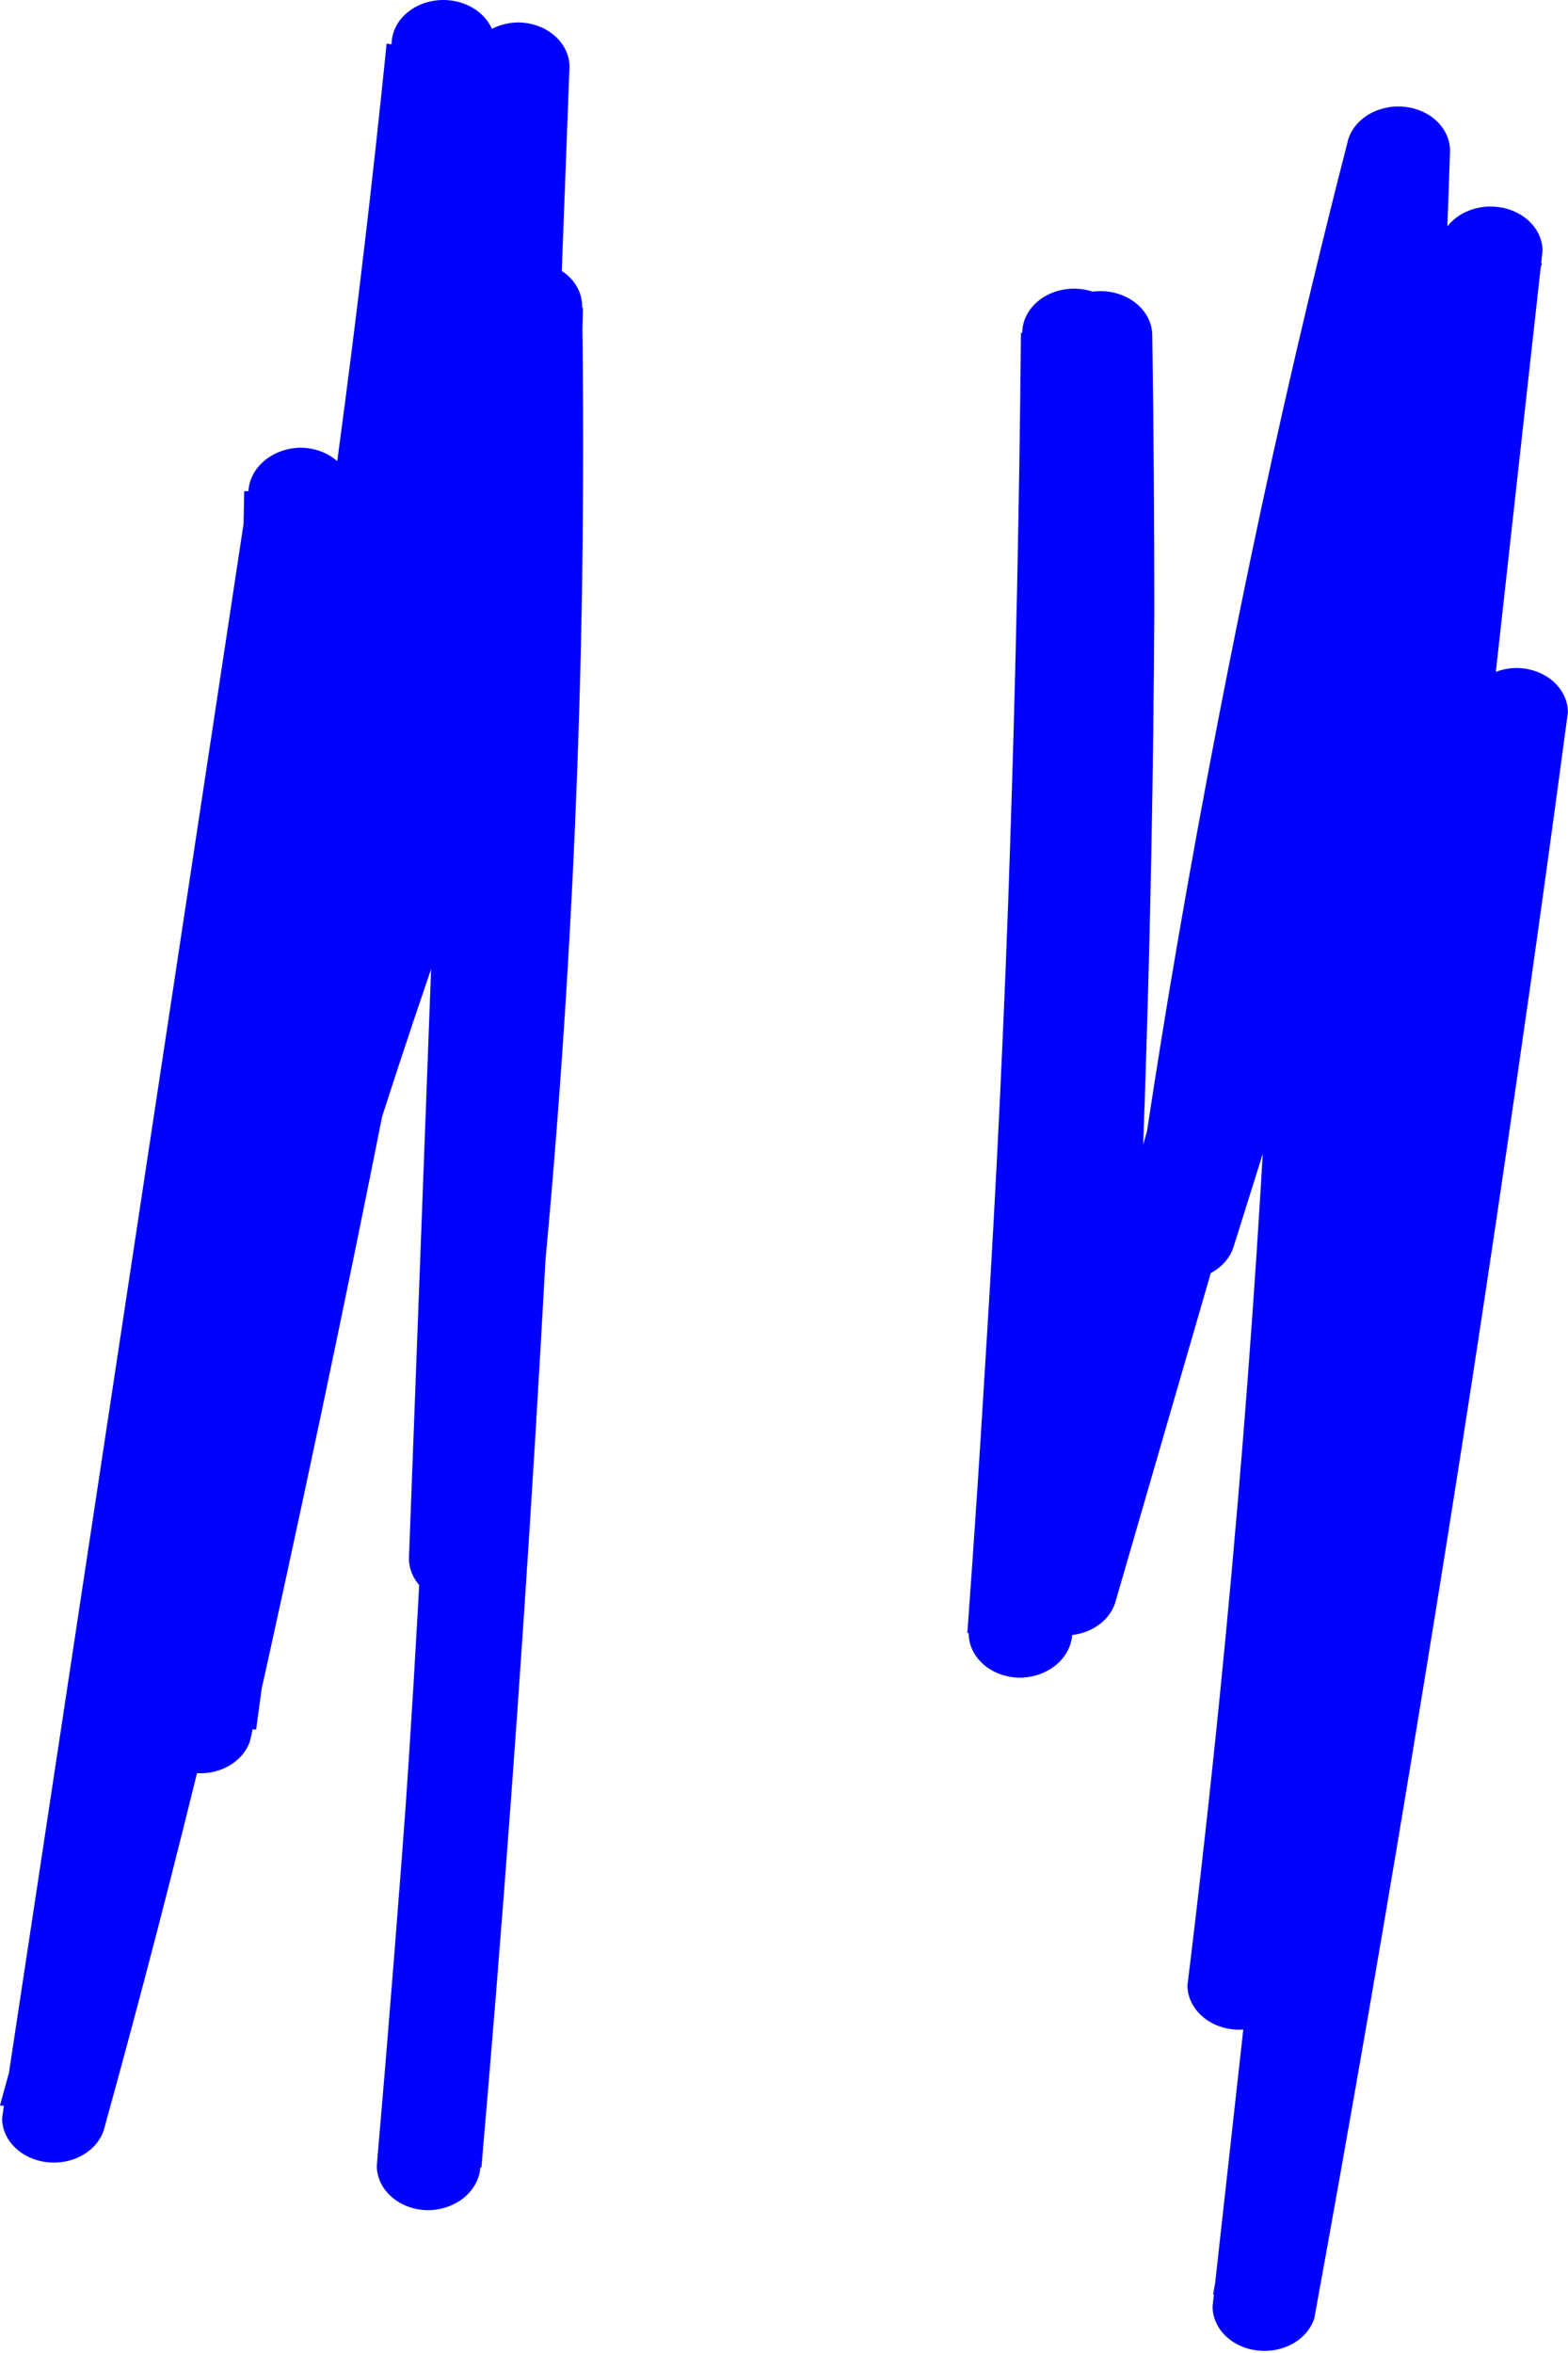 <svg width="30" height="45" viewBox="0 0 30 45" fill="none" xmlns="http://www.w3.org/2000/svg">
<path d="M7.397 0.832C7.133 3.44 6.826 6.043 6.476 8.642C6.301 9.931 6.118 11.216 5.926 12.499C5.876 12.813 5.832 13.127 5.782 13.441C5.782 13.522 5.782 13.599 5.743 13.679C5.772 13.488 5.743 13.747 5.743 13.768C5.718 13.951 5.688 14.134 5.658 14.316C5.554 14.97 5.445 15.624 5.336 16.278C4.464 21.434 3.422 26.564 2.21 31.669C1.526 34.546 0.789 37.411 0 40.265L1.942 40.49L3.78 28.357L5.619 16.223L6.654 9.394H4.672C4.623 12.477 4.499 15.559 4.301 18.64C4.103 21.72 3.832 24.795 3.488 27.864C3.297 29.597 3.08 31.329 2.839 33.062C2.838 33.268 2.925 33.467 3.083 33.623C3.241 33.778 3.459 33.879 3.698 33.906C3.936 33.934 4.178 33.886 4.378 33.772C4.578 33.658 4.723 33.486 4.786 33.287C5.711 29.154 6.585 25.016 7.407 20.873C8.23 16.731 8.996 12.576 9.706 8.409C10.113 6.025 10.502 3.642 10.876 1.261H8.894L8.478 12.409L8.061 23.519L7.824 29.805C7.824 30.03 7.928 30.246 8.114 30.405C8.3 30.565 8.552 30.654 8.815 30.654C9.075 30.649 9.324 30.558 9.508 30.399C9.693 30.241 9.799 30.028 9.806 29.805C10.202 26.707 10.511 23.606 10.732 20.5C10.953 17.394 11.089 14.271 11.138 11.131C11.162 9.373 11.162 7.615 11.138 5.856C11.138 5.631 11.034 5.415 10.848 5.256C10.662 5.097 10.41 5.007 10.147 5.007C9.885 5.007 9.632 5.097 9.447 5.256C9.261 5.415 9.156 5.631 9.156 5.856C9.051 10.497 8.886 15.134 8.661 19.769C8.436 24.404 8.159 29.023 7.829 33.627C7.64 36.226 7.434 38.824 7.209 41.42C7.209 41.645 7.314 41.861 7.499 42.02C7.685 42.18 7.937 42.269 8.2 42.269C8.461 42.264 8.709 42.173 8.894 42.015C9.078 41.856 9.185 41.644 9.191 41.42C9.521 37.632 9.789 33.842 9.994 30.051C10.199 26.26 10.336 22.468 10.405 18.674C10.451 16.547 10.471 14.424 10.464 12.303C10.461 12.1 10.373 11.904 10.215 11.752C10.058 11.6 9.842 11.501 9.606 11.474C9.371 11.447 9.132 11.493 8.933 11.604C8.734 11.714 8.589 11.883 8.522 12.078C6.6 16.993 4.948 21.972 3.567 27.015C3.178 28.43 2.809 29.846 2.463 31.261C2.396 31.461 2.417 31.674 2.522 31.861C2.627 32.049 2.808 32.196 3.031 32.277C3.254 32.357 3.504 32.365 3.734 32.298C3.963 32.232 4.156 32.096 4.276 31.915L5.029 30.994C5.095 30.897 5.138 30.791 5.156 30.68C5.174 30.569 5.166 30.457 5.133 30.349C5.099 30.24 5.042 30.139 4.963 30.05C4.884 29.961 4.785 29.886 4.672 29.83C4.446 29.717 4.176 29.686 3.922 29.744C3.669 29.801 3.452 29.942 3.32 30.136L2.567 31.058L4.375 31.712C5.62 26.646 7.128 21.634 8.899 16.673C9.394 15.293 9.89 13.913 10.445 12.545L8.497 12.316C8.497 16.113 8.435 19.908 8.309 23.702C8.184 27.496 7.989 31.288 7.725 35.079C7.576 37.203 7.411 39.326 7.229 41.45H9.211C9.614 36.821 9.956 32.19 10.237 27.558C10.517 22.926 10.745 18.304 10.92 13.692C11.016 11.093 11.094 8.491 11.153 5.886H9.171C9.221 9.001 9.184 12.115 9.062 15.229C8.94 18.344 8.729 21.458 8.428 24.573C8.266 26.325 8.071 28.075 7.843 29.822H9.825L10.246 18.669L10.658 7.559L10.896 1.278C10.896 1.053 10.791 0.837 10.605 0.678C10.419 0.518 10.167 0.429 9.905 0.429C9.644 0.435 9.396 0.527 9.212 0.685C9.028 0.843 8.921 1.055 8.914 1.278C8.914 1.278 8.869 1.559 8.914 1.367V1.529C8.914 1.661 8.869 1.792 8.849 1.928C8.81 2.191 8.765 2.459 8.725 2.722C8.641 3.228 8.562 3.733 8.478 4.234C8.309 5.27 8.141 6.302 7.982 7.339C7.629 9.408 7.265 11.474 6.892 13.535C6.132 17.669 5.323 21.789 4.464 25.898C3.979 28.219 3.475 30.538 2.953 32.854L4.9 33.079C5.326 30.016 5.68 26.947 5.961 23.872C6.241 20.797 6.448 17.719 6.58 14.639C6.653 12.898 6.704 11.155 6.734 9.411C6.734 9.186 6.629 8.97 6.443 8.811C6.257 8.651 6.005 8.562 5.743 8.562C5.482 8.568 5.234 8.66 5.05 8.818C4.866 8.976 4.759 9.188 4.752 9.411L2.913 21.544L1.075 33.678L0.04 40.507C0.039 40.713 0.126 40.912 0.284 41.067C0.442 41.223 0.66 41.323 0.898 41.351C1.136 41.379 1.378 41.331 1.578 41.217C1.779 41.103 1.924 40.931 1.987 40.732C3.404 35.613 4.649 30.463 5.723 25.282C6.796 20.101 7.696 14.874 8.423 9.602C8.829 6.689 9.18 3.771 9.474 0.849C9.474 0.624 9.369 0.408 9.183 0.249C8.997 0.09 8.745 0 8.483 0C8.22 0 7.968 0.09 7.782 0.249C7.596 0.408 7.492 0.624 7.492 0.849L7.397 0.832Z" fill="#0000FF"/>
<path d="M19.533 6.366C19.504 9.597 19.436 12.827 19.33 16.058C19.225 19.288 19.071 22.528 18.869 25.779C18.761 27.596 18.64 29.414 18.508 31.232H20.49L21.084 21.536L21.684 11.879L22.021 6.413H20.039C20.095 9.544 20.095 12.673 20.039 15.798C19.983 18.924 19.875 22.038 19.717 25.142C19.621 26.903 19.512 28.664 19.39 30.425C19.389 30.631 19.476 30.83 19.634 30.985C19.792 31.14 20.01 31.241 20.248 31.269C20.486 31.296 20.728 31.249 20.928 31.135C21.129 31.021 21.274 30.849 21.337 30.65L25.301 16.983L26.47 13.119L24.523 12.889C24.453 16.165 24.32 19.437 24.122 22.704C23.923 25.971 23.661 29.227 23.334 32.472C23.149 34.306 22.944 36.138 22.719 37.967C22.719 38.193 22.824 38.408 23.01 38.568C23.195 38.727 23.448 38.817 23.71 38.817C23.971 38.811 24.22 38.72 24.404 38.562C24.588 38.404 24.695 38.191 24.701 37.967C25.339 33.417 25.882 28.859 26.331 24.292C26.781 19.725 27.136 15.153 27.397 10.575C27.542 8.027 27.658 5.464 27.743 2.888C27.744 2.682 27.657 2.483 27.5 2.327C27.342 2.172 27.123 2.071 26.885 2.044C26.647 2.016 26.405 2.064 26.205 2.178C26.005 2.292 25.859 2.464 25.796 2.663C25.106 5.347 24.478 8.044 23.913 10.753C23.349 13.463 22.84 16.165 22.387 18.86C22.123 20.443 21.879 22.03 21.654 23.621C21.653 23.827 21.74 24.026 21.898 24.182C22.056 24.337 22.274 24.438 22.513 24.465C22.751 24.493 22.992 24.445 23.193 24.331C23.393 24.217 23.538 24.045 23.601 23.846L28.209 9.161L29.502 5.033L27.555 4.807L25.856 20.147L24.156 35.491L23.2 44.104C23.198 44.31 23.284 44.51 23.441 44.666C23.599 44.822 23.817 44.924 24.056 44.952C24.294 44.98 24.537 44.933 24.738 44.819C24.939 44.705 25.084 44.532 25.147 44.333C25.87 40.37 26.556 36.406 27.203 32.442C27.864 28.424 28.483 24.4 29.061 20.368C29.388 18.122 29.696 15.875 29.998 13.624C29.998 13.399 29.893 13.183 29.708 13.023C29.522 12.864 29.27 12.775 29.007 12.775C28.746 12.78 28.498 12.871 28.313 13.029C28.129 13.188 28.022 13.4 28.016 13.624C27.488 17.588 26.921 21.552 26.317 25.515C26.237 26.016 26.163 26.518 26.084 27.019L25.98 27.707L25.92 28.072C25.92 27.919 25.92 28.038 25.92 28.072L25.881 28.318C25.722 29.303 25.568 30.289 25.385 31.291C25.055 33.273 24.724 35.243 24.394 37.203C24.014 39.434 23.619 41.659 23.21 43.879L25.157 44.104L26.857 28.764L28.556 13.42L29.512 4.807C29.515 4.601 29.429 4.4 29.271 4.244C29.113 4.088 28.894 3.986 28.655 3.958C28.419 3.93 28.178 3.975 27.978 4.087C27.777 4.199 27.631 4.369 27.565 4.565L23.002 19.247L21.709 23.375L23.651 23.6C23.75 22.929 23.844 22.262 23.948 21.591C23.973 21.417 24.003 21.243 24.027 21.069C24.027 20.992 24.027 20.912 24.067 20.831C24.107 20.75 24.067 20.831 24.067 20.857L24.092 20.695C24.146 20.36 24.196 20.028 24.25 19.693C24.473 18.342 24.706 16.996 24.959 15.65C25.458 12.963 26.014 10.282 26.629 7.606C26.976 6.1 27.342 4.595 27.729 3.092L25.781 2.867C25.629 7.445 25.38 12.023 25.033 16.601C24.686 21.179 24.249 25.746 23.72 30.302C23.423 32.85 23.093 35.398 22.729 37.946H24.711C25.111 34.693 25.441 31.437 25.702 28.178C25.963 24.919 26.168 21.663 26.317 18.41C26.396 16.573 26.455 14.732 26.495 12.889C26.496 12.683 26.409 12.484 26.251 12.329C26.093 12.174 25.875 12.073 25.636 12.045C25.398 12.018 25.156 12.065 24.956 12.179C24.756 12.293 24.611 12.465 24.548 12.664L20.584 26.331L19.459 30.195L21.406 30.425C21.631 27.31 21.796 24.185 21.902 21.048C22.008 17.91 22.069 14.796 22.085 11.704C22.085 9.941 22.072 8.178 22.046 6.417C22.046 6.192 21.941 5.976 21.755 5.816C21.569 5.657 21.317 5.568 21.055 5.568C20.792 5.568 20.54 5.657 20.354 5.816C20.168 5.976 20.064 6.192 20.064 6.417L19.464 16.117L18.869 25.77L18.533 31.236C18.533 31.461 18.637 31.677 18.823 31.837C19.009 31.996 19.261 32.085 19.523 32.085C19.784 32.08 20.033 31.989 20.217 31.831C20.402 31.672 20.508 31.459 20.515 31.236C20.752 28.014 20.951 24.788 21.109 21.557C21.268 18.327 21.383 15.085 21.456 11.832C21.495 10.011 21.524 8.191 21.54 6.37C21.54 6.145 21.436 5.929 21.25 5.77C21.064 5.61 20.812 5.521 20.549 5.521C20.286 5.521 20.034 5.61 19.848 5.77C19.663 5.929 19.558 6.145 19.558 6.37L19.533 6.366Z" fill="#0000FF"/>
</svg>
